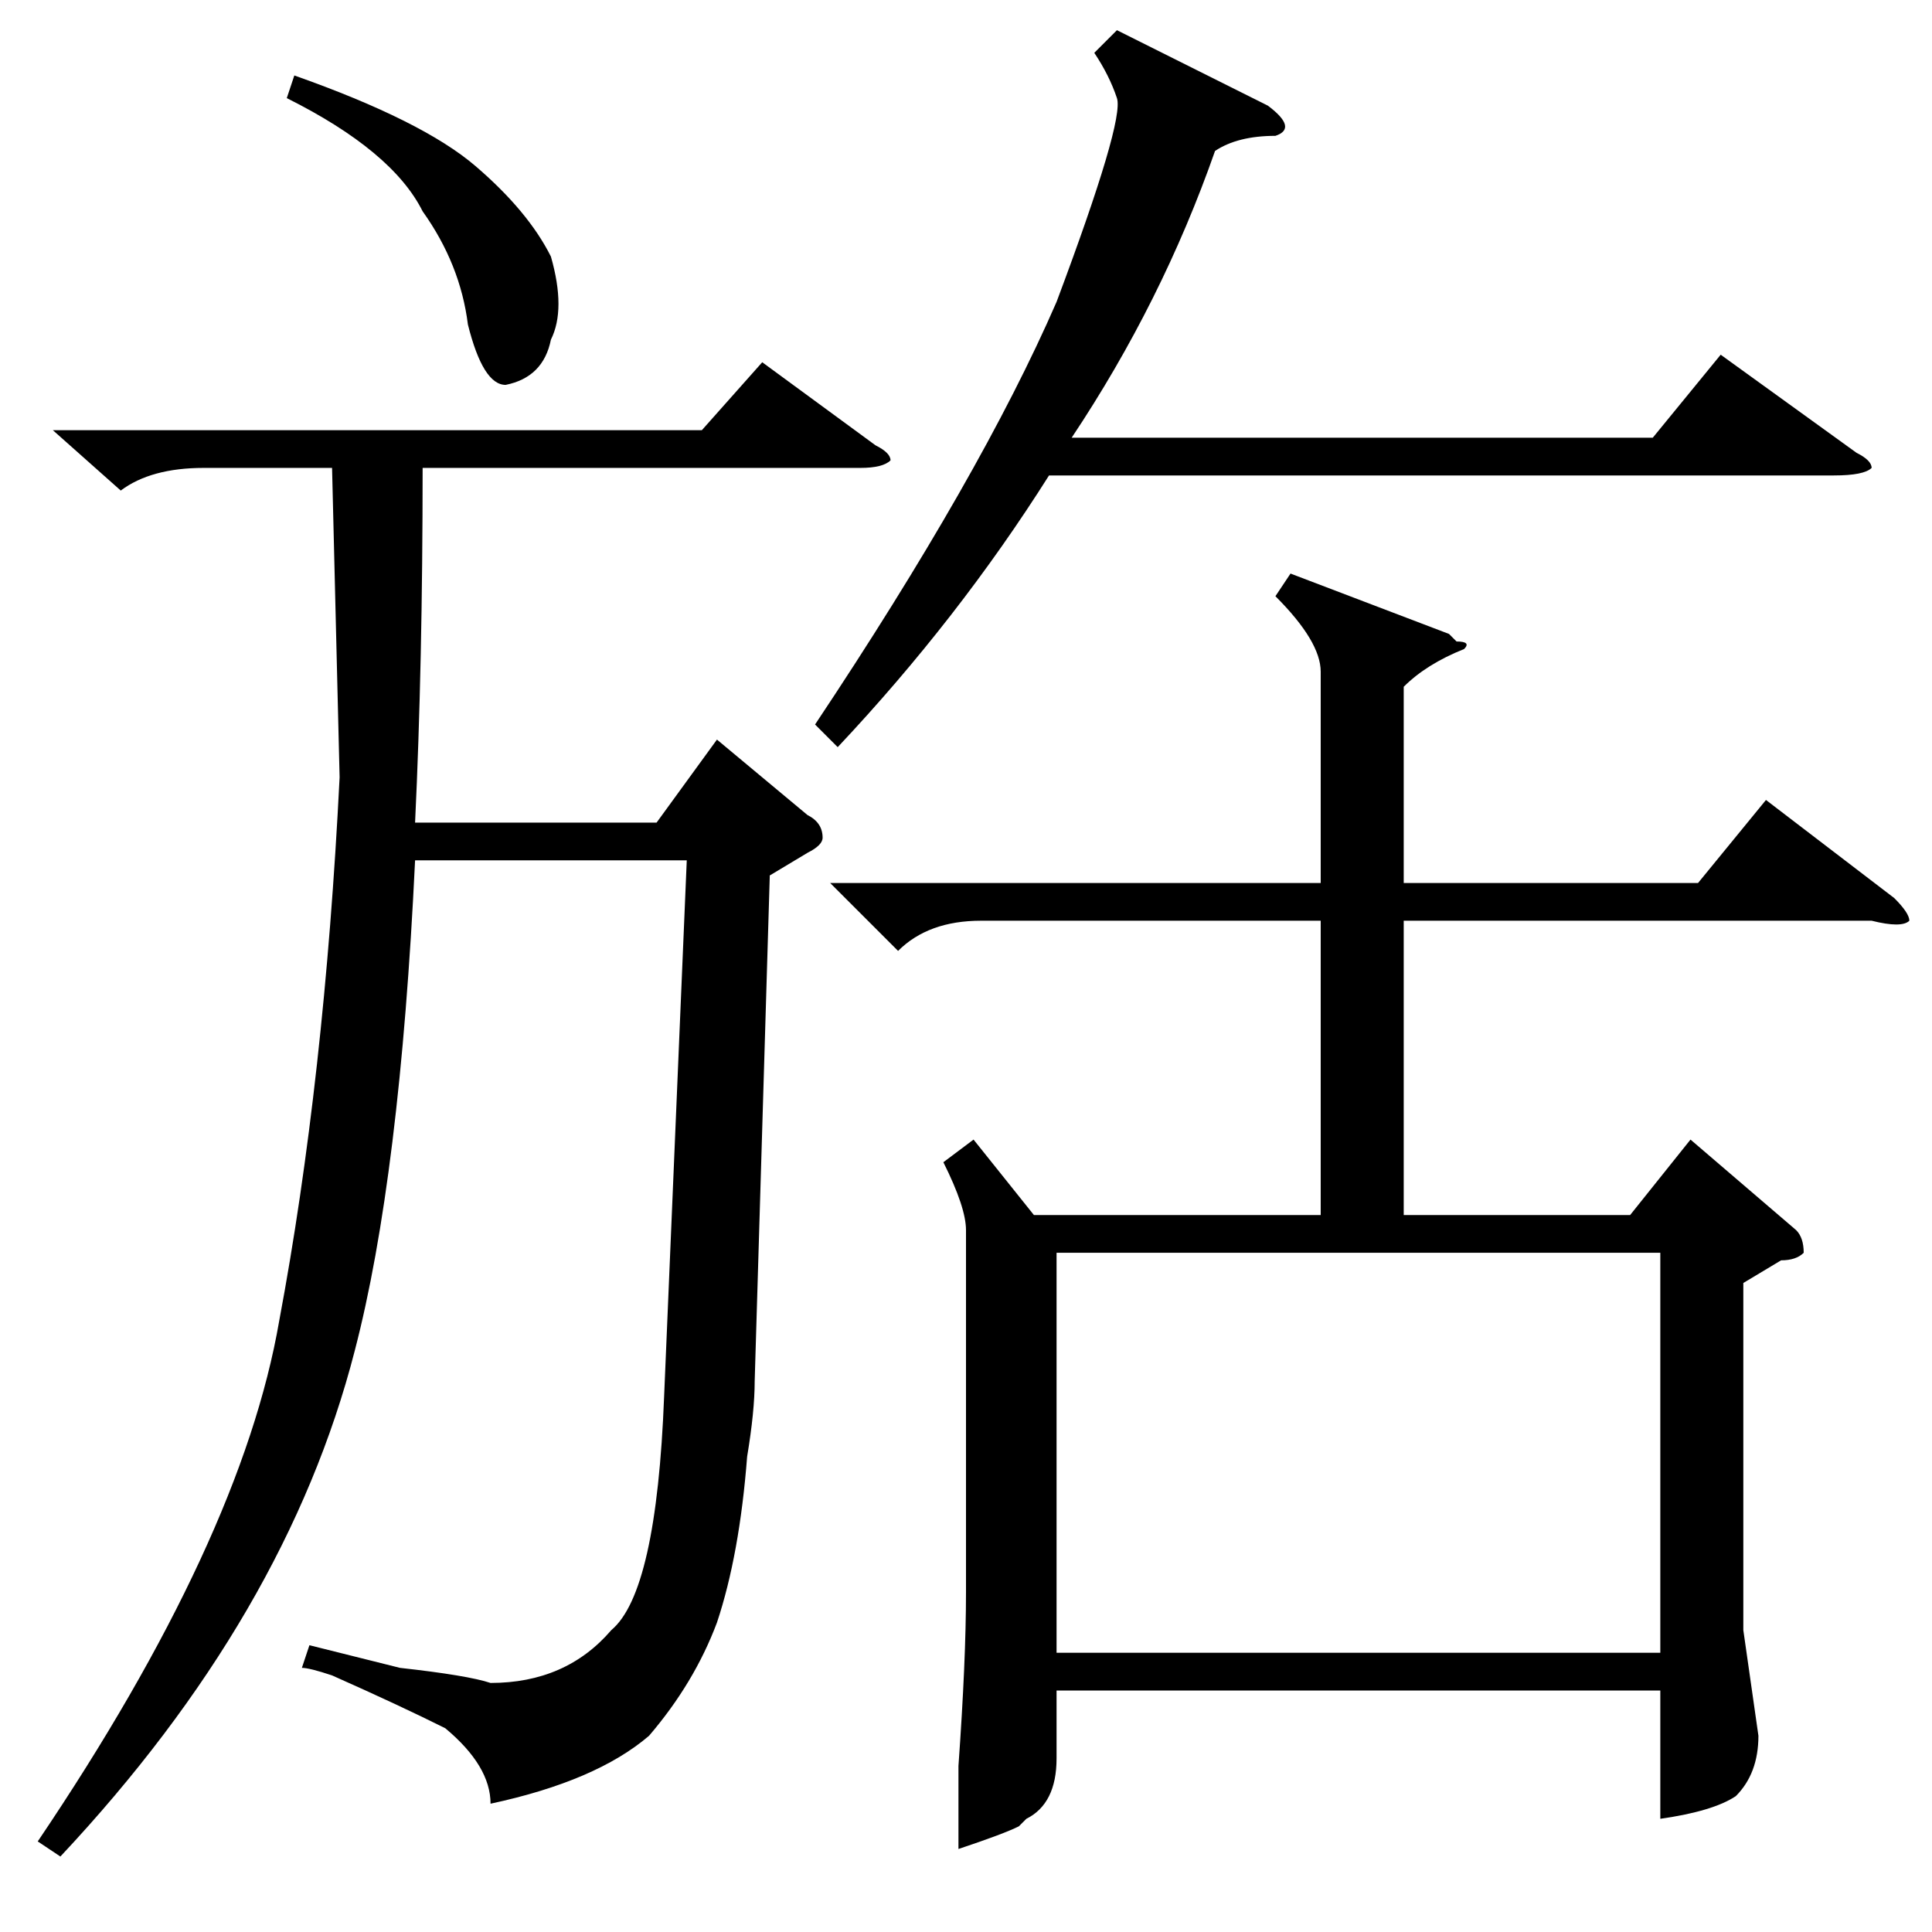 <?xml version="1.0" standalone="no"?>
<!DOCTYPE svg PUBLIC "-//W3C//DTD SVG 1.1//EN" "http://www.w3.org/Graphics/SVG/1.1/DTD/svg11.dtd" >
<svg xmlns="http://www.w3.org/2000/svg" xmlns:xlink="http://www.w3.org/1999/xlink" version="1.1" viewBox="0 -52 256 256">
  <g transform="matrix(1 0 0 -1 0 204)">
   <path fill="currentColor"
d="M7 199h86l8 9l15 -11q2 -1 2 -2q-1 -1 -4 -1h-58q0 -26 -1 -47h32l8 11l12 -10q2 -1 2 -3q0 -1 -2 -2l-5 -3l-2 -67q0 -4 -1 -10q-1 -13 -4 -22q-3 -8 -9 -15q-7 -6 -21 -9q0 5 -6 10q-6 3 -15 7q-3 1 -4 1l1 3l12 -3q9 -1 12 -2q10 0 16 7q6 5 7 31l3 71h-36
q-2 -42 -8 -65q-9 -35 -39 -67l-3 2q27 40 32 69q6 32 8 72l-1 41h-17q-7 0 -11 -3zM148 252l20 -10q4 -3 1 -4q-5 0 -8 -2q-7 -20 -19 -38h77l9 11l18 -13q2 -1 2 -2q-1 -1 -5 -1h-104q-12 -19 -28 -36l-3 3q22 33 32 56q9 24 8 27t-3 6zM38 243l1 3q17 -6 24 -12t10 -12
q2 -7 0 -11q-1 -5 -6 -6q-3 0 -5 8q-1 8 -6 15q-4 8 -18 15zM129 105l8 -10h38v39h-45q-7 0 -11 -4l-9 9h65v28q0 4 -6 10l2 3l21 -8l1 -1q2 0 1 -1q-5 -2 -8 -5v-26h39l9 11l17 -13q2 -2 2 -3q-1 -1 -5 0h-62v-39h30l8 10l14 -12q1 -1 1 -3q-1 -1 -3 -1l-5 -3v-46l2 -14
q0 -5 -3 -8q-3 -2 -10 -3v17h-80v-9q0 -6 -4 -8l-1 -1q-2 -1 -8 -3v11q1 14 1 23v48q0 3 -3 9zM220 90h-80v-53h80v53z" />
  </g>

</svg>
